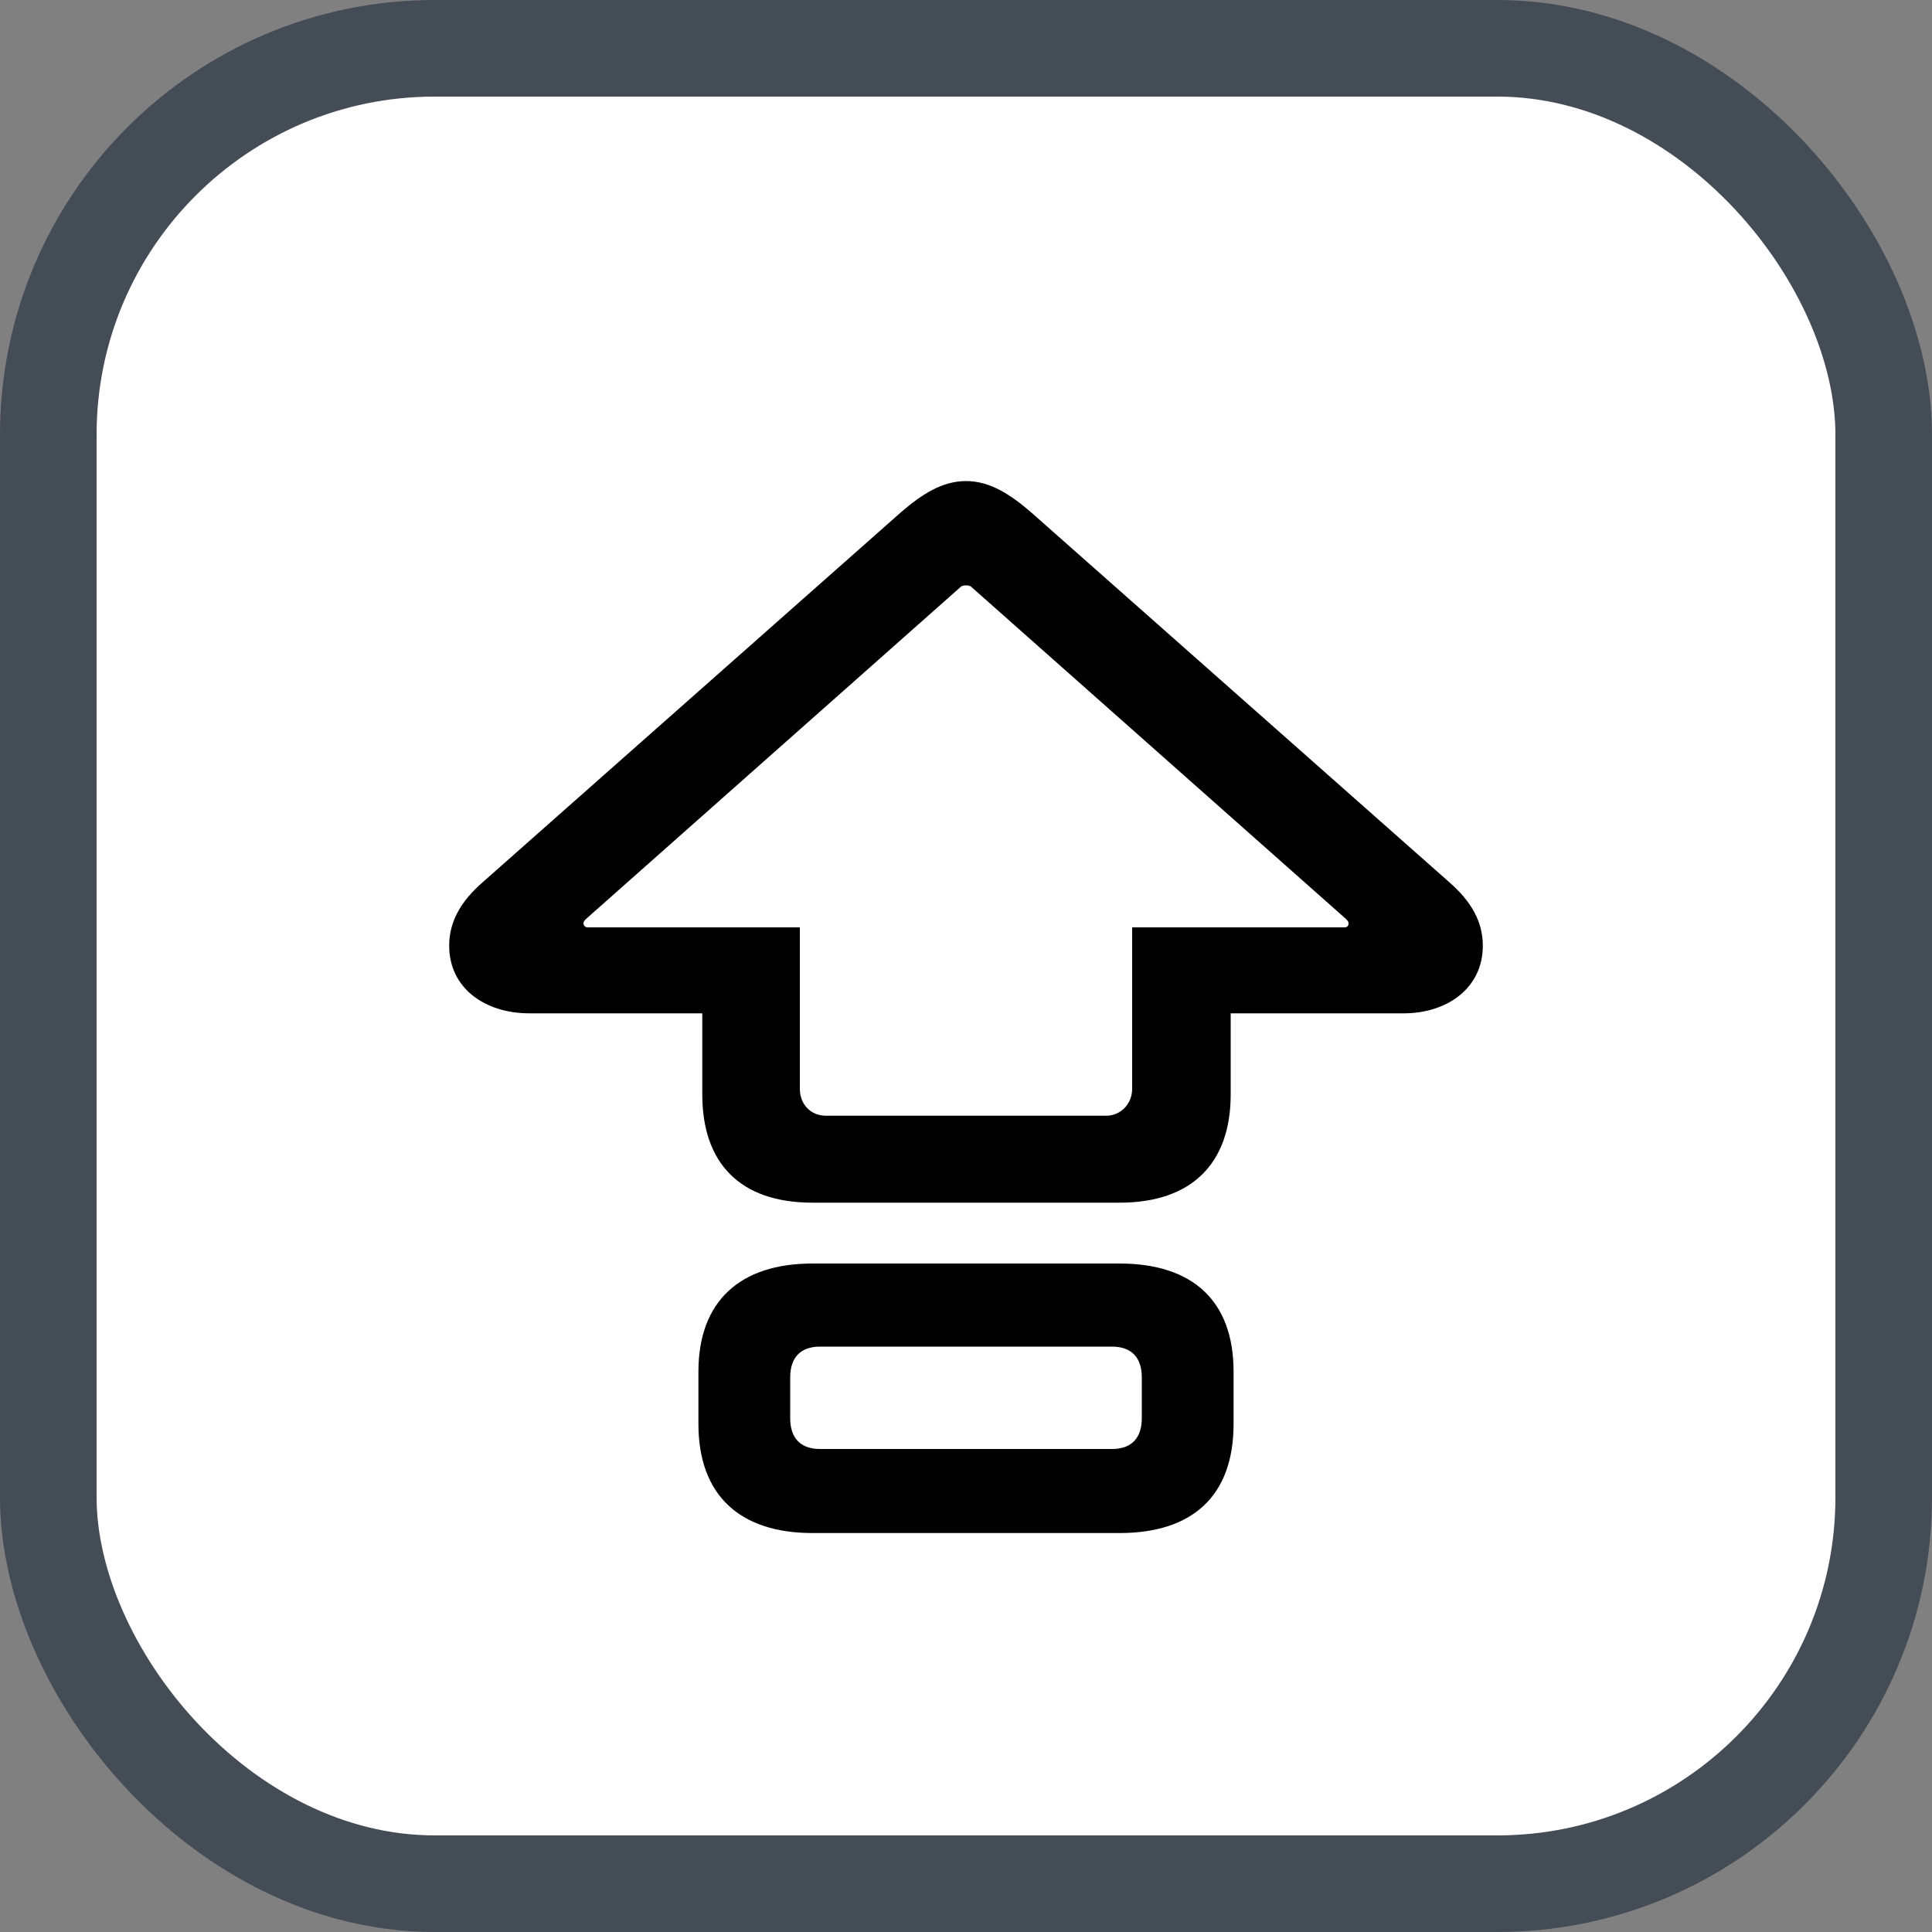 <svg xmlns="http://www.w3.org/2000/svg" version="1.1" xmlns:xlink="http://www.w3.org/1999/xlink" xmlns:svgjs="http://svgjs.com/svgjs" width="20" height="20"><rect width="100%" height="100%" fill="#808080" stroke="none"/><svg id="SvgjsSvg1002" style="overflow: hidden; top: -100%; left: -100%; position: absolute; opacity: 0;" width="2" height="0" focusable="false"><polyline id="SvgjsPolyline1003" points="0,0"></polyline><path id="SvgjsPath1004" d="M0 0 "></path></svg><defs id="SvgjsDefs1221"></defs><rect id="SvgjsRect1222" width="19" height="19" x="0.5" y="0.5" rx="4" ry="4" fill="#ffffff" stroke-opacity="1" stroke="#444c56" stroke-width="1"></rect><path id="SvgjsPath1223" d="M8.41 12.45L11.59 12.45C12.34 12.45 12.74 12.04 12.74 11.33L12.74 10.49L14.53 10.49C14.98 10.49 15.35 10.23 15.35 9.79C15.35 9.54 15.23 9.33 15.00 9.13L10.67 5.30C10.46 5.12 10.25 4.98 10.00 4.98C9.75 4.98 9.54 5.12 9.33 5.30L5.00 9.13C4.77 9.33 4.65 9.54 4.65 9.79C4.65 10.23 5.02 10.49 5.48 10.49L7.27 10.49L7.27 11.33C7.27 12.04 7.66 12.45 8.41 12.45ZM8.55 11.55C8.40 11.55 8.28 11.44 8.28 11.27L8.28 9.60L6.08 9.60C6.06 9.60 6.04 9.58 6.04 9.56C6.04 9.54 6.05 9.53 6.07 9.51L9.94 6.08C9.96 6.06 9.98 6.06 10.00 6.06C10.02 6.06 10.04 6.06 10.06 6.08L13.93 9.51C13.95 9.53 13.96 9.54 13.96 9.56C13.96 9.58 13.95 9.60 13.92 9.60L11.72 9.60L11.72 11.27C11.72 11.43 11.60 11.55 11.45 11.55ZM8.41 15.87L11.59 15.87C12.34 15.87 12.77 15.49 12.77 14.74L12.77 14.20C12.77 13.46 12.34 13.08 11.59 13.08L8.41 13.08C7.66 13.08 7.23 13.47 7.23 14.20L7.23 14.74C7.23 15.48 7.66 15.87 8.41 15.87ZM8.49 15.00C8.28 15.00 8.18 14.88 8.18 14.68L8.18 14.26C8.18 14.06 8.28 13.94 8.49 13.94L11.51 13.94C11.72 13.94 11.82 14.06 11.82 14.26L11.82 14.68C11.82 14.88 11.72 15.00 11.51 15.00Z" fill="#000000"></path></svg>